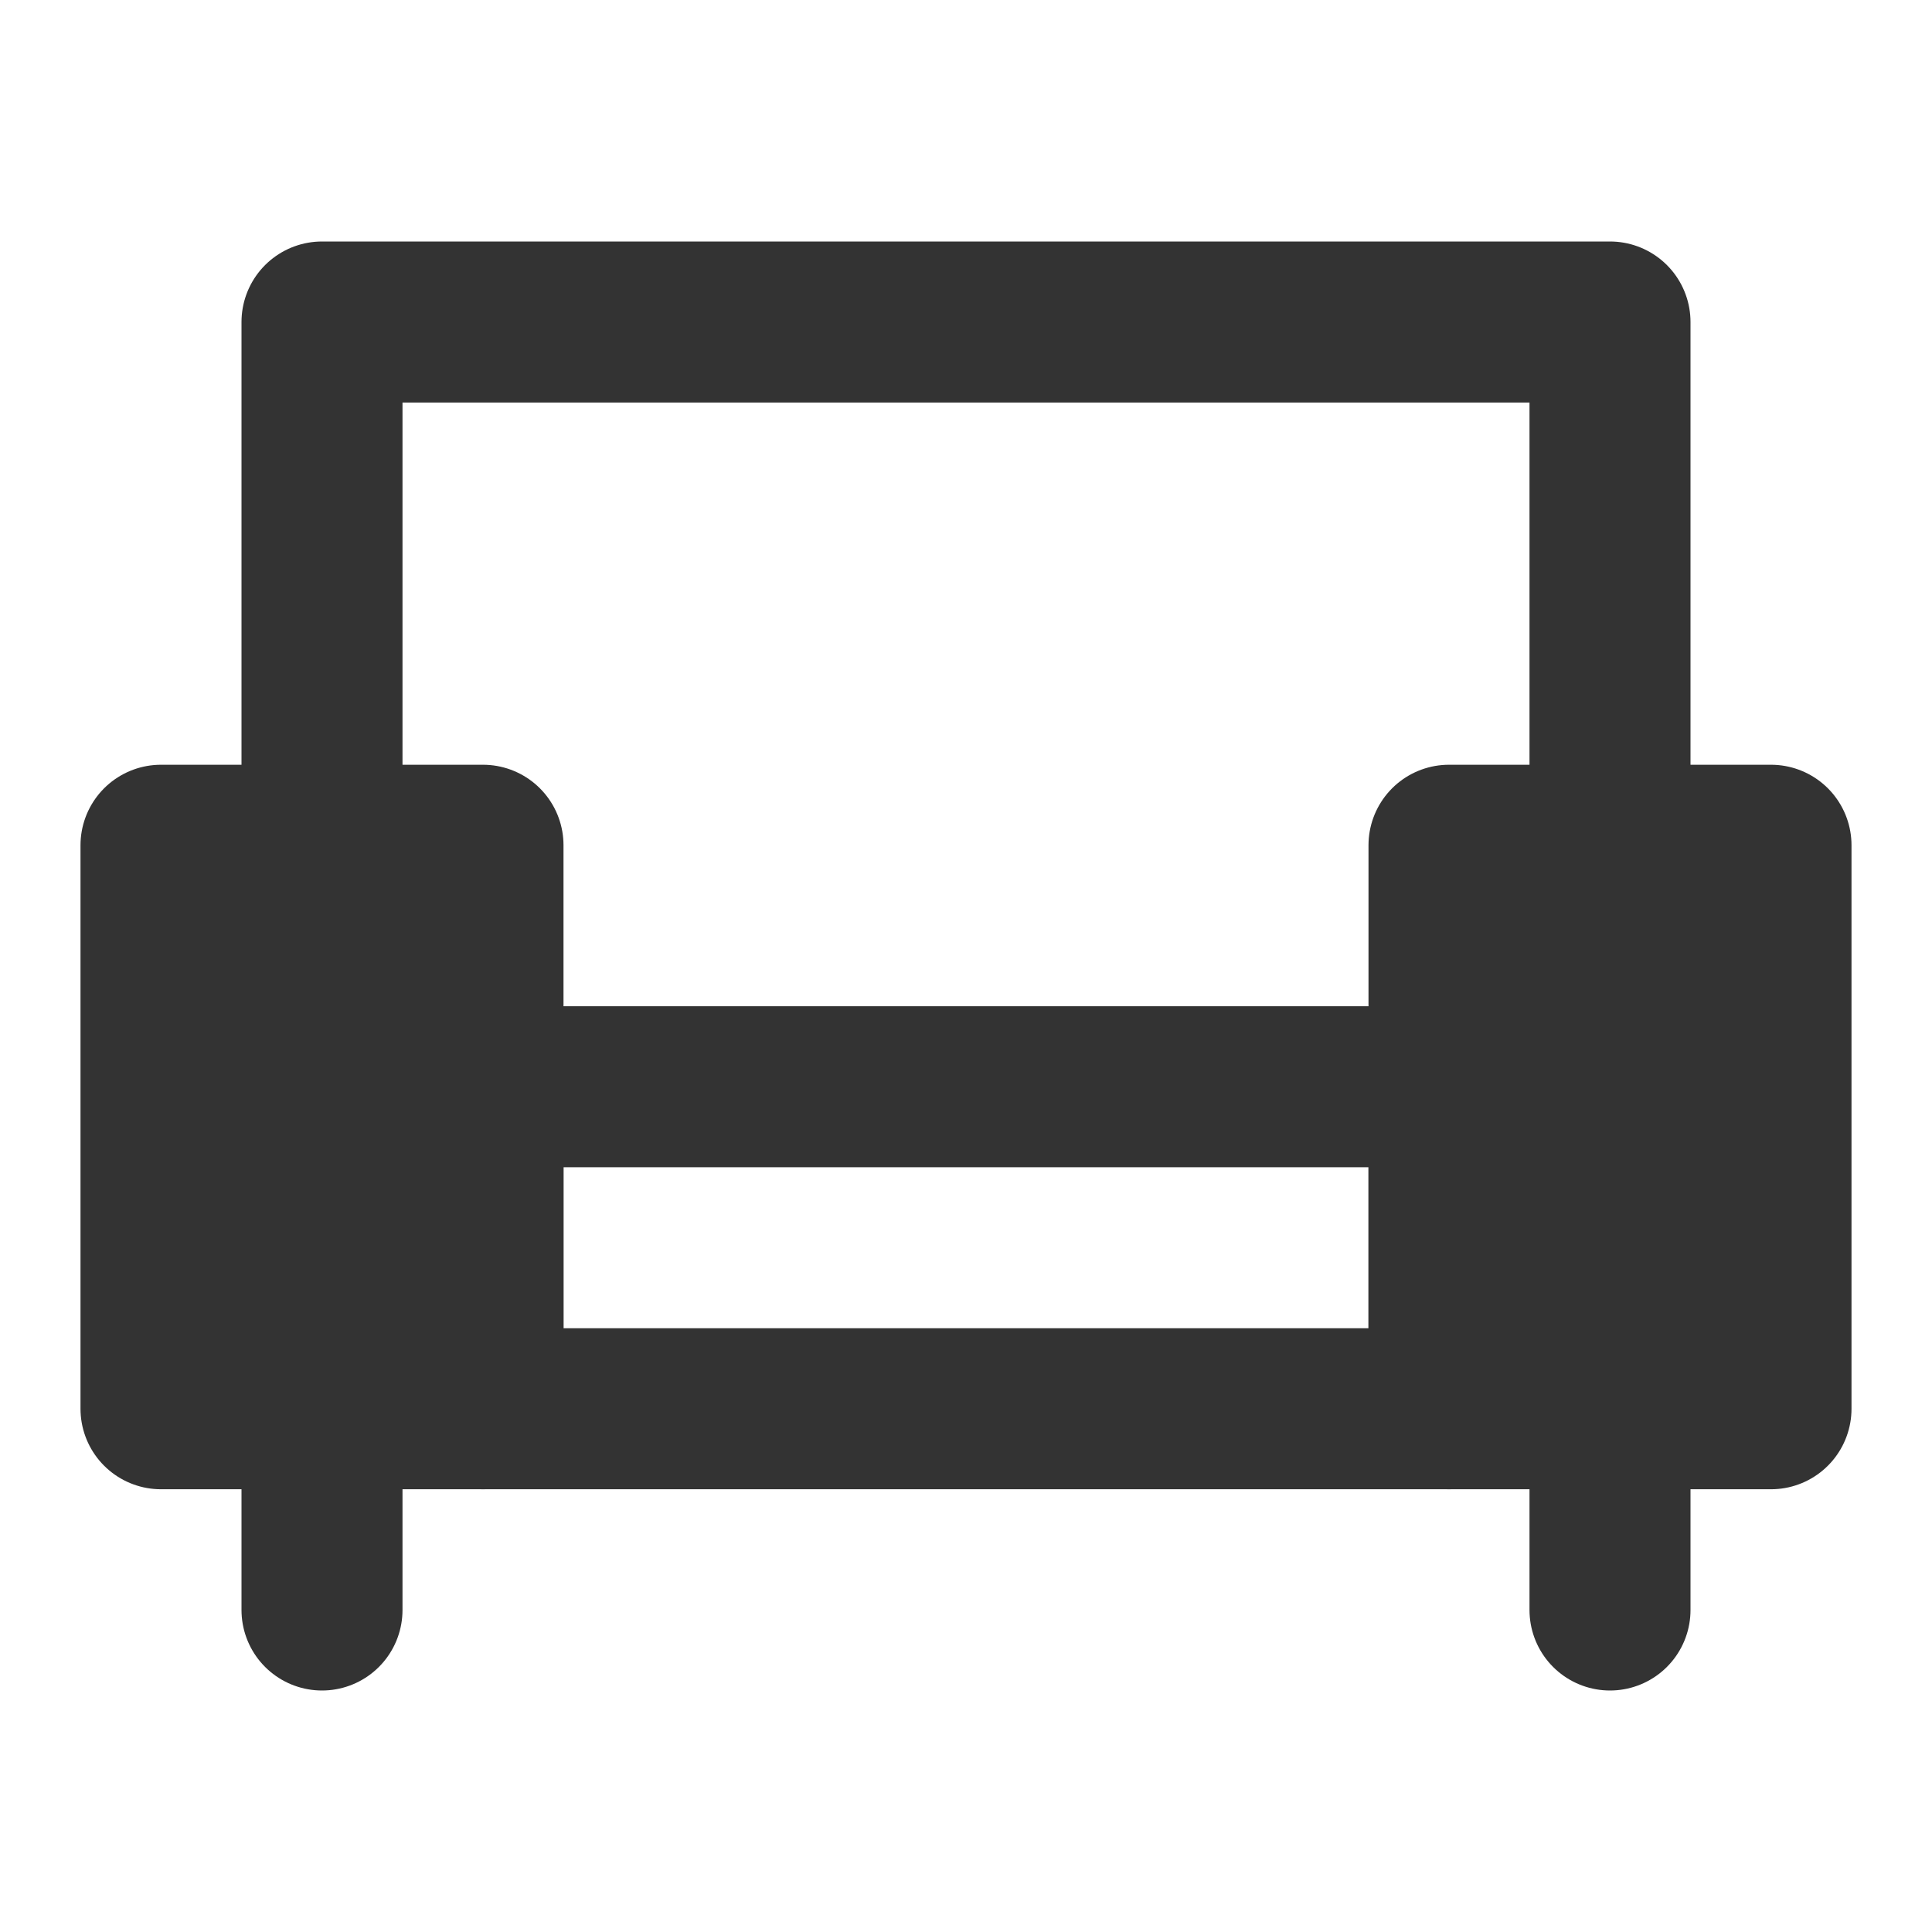 <svg width="24" height="24" viewBox="0 0 24 24" fill="none" xmlns="http://www.w3.org/2000/svg">
<path d="M6 10.5H2V17.5H6V10.5Z" fill="#333333" stroke="#333333" stroke-width="2" stroke-linejoin="round"/>
<path d="M22 10.5H18V17.5H22V10.5Z" fill="#333333" stroke="#333333" stroke-width="2" stroke-linejoin="round"/>
<path d="M18 13.5H6V17.5H18V13.5Z" stroke="#333333" stroke-width="2" stroke-linecap="round" stroke-linejoin="round"/>
<path d="M4 10V4H20V10" stroke="#333333" stroke-width="2" stroke-linecap="round" stroke-linejoin="round"/>
<path d="M4 18V20" stroke="#333333" stroke-width="2" stroke-linecap="round" stroke-linejoin="round"/>
<path d="M20 18V20" stroke="#333333" stroke-width="2" stroke-linecap="round" stroke-linejoin="round"/>
</svg>
